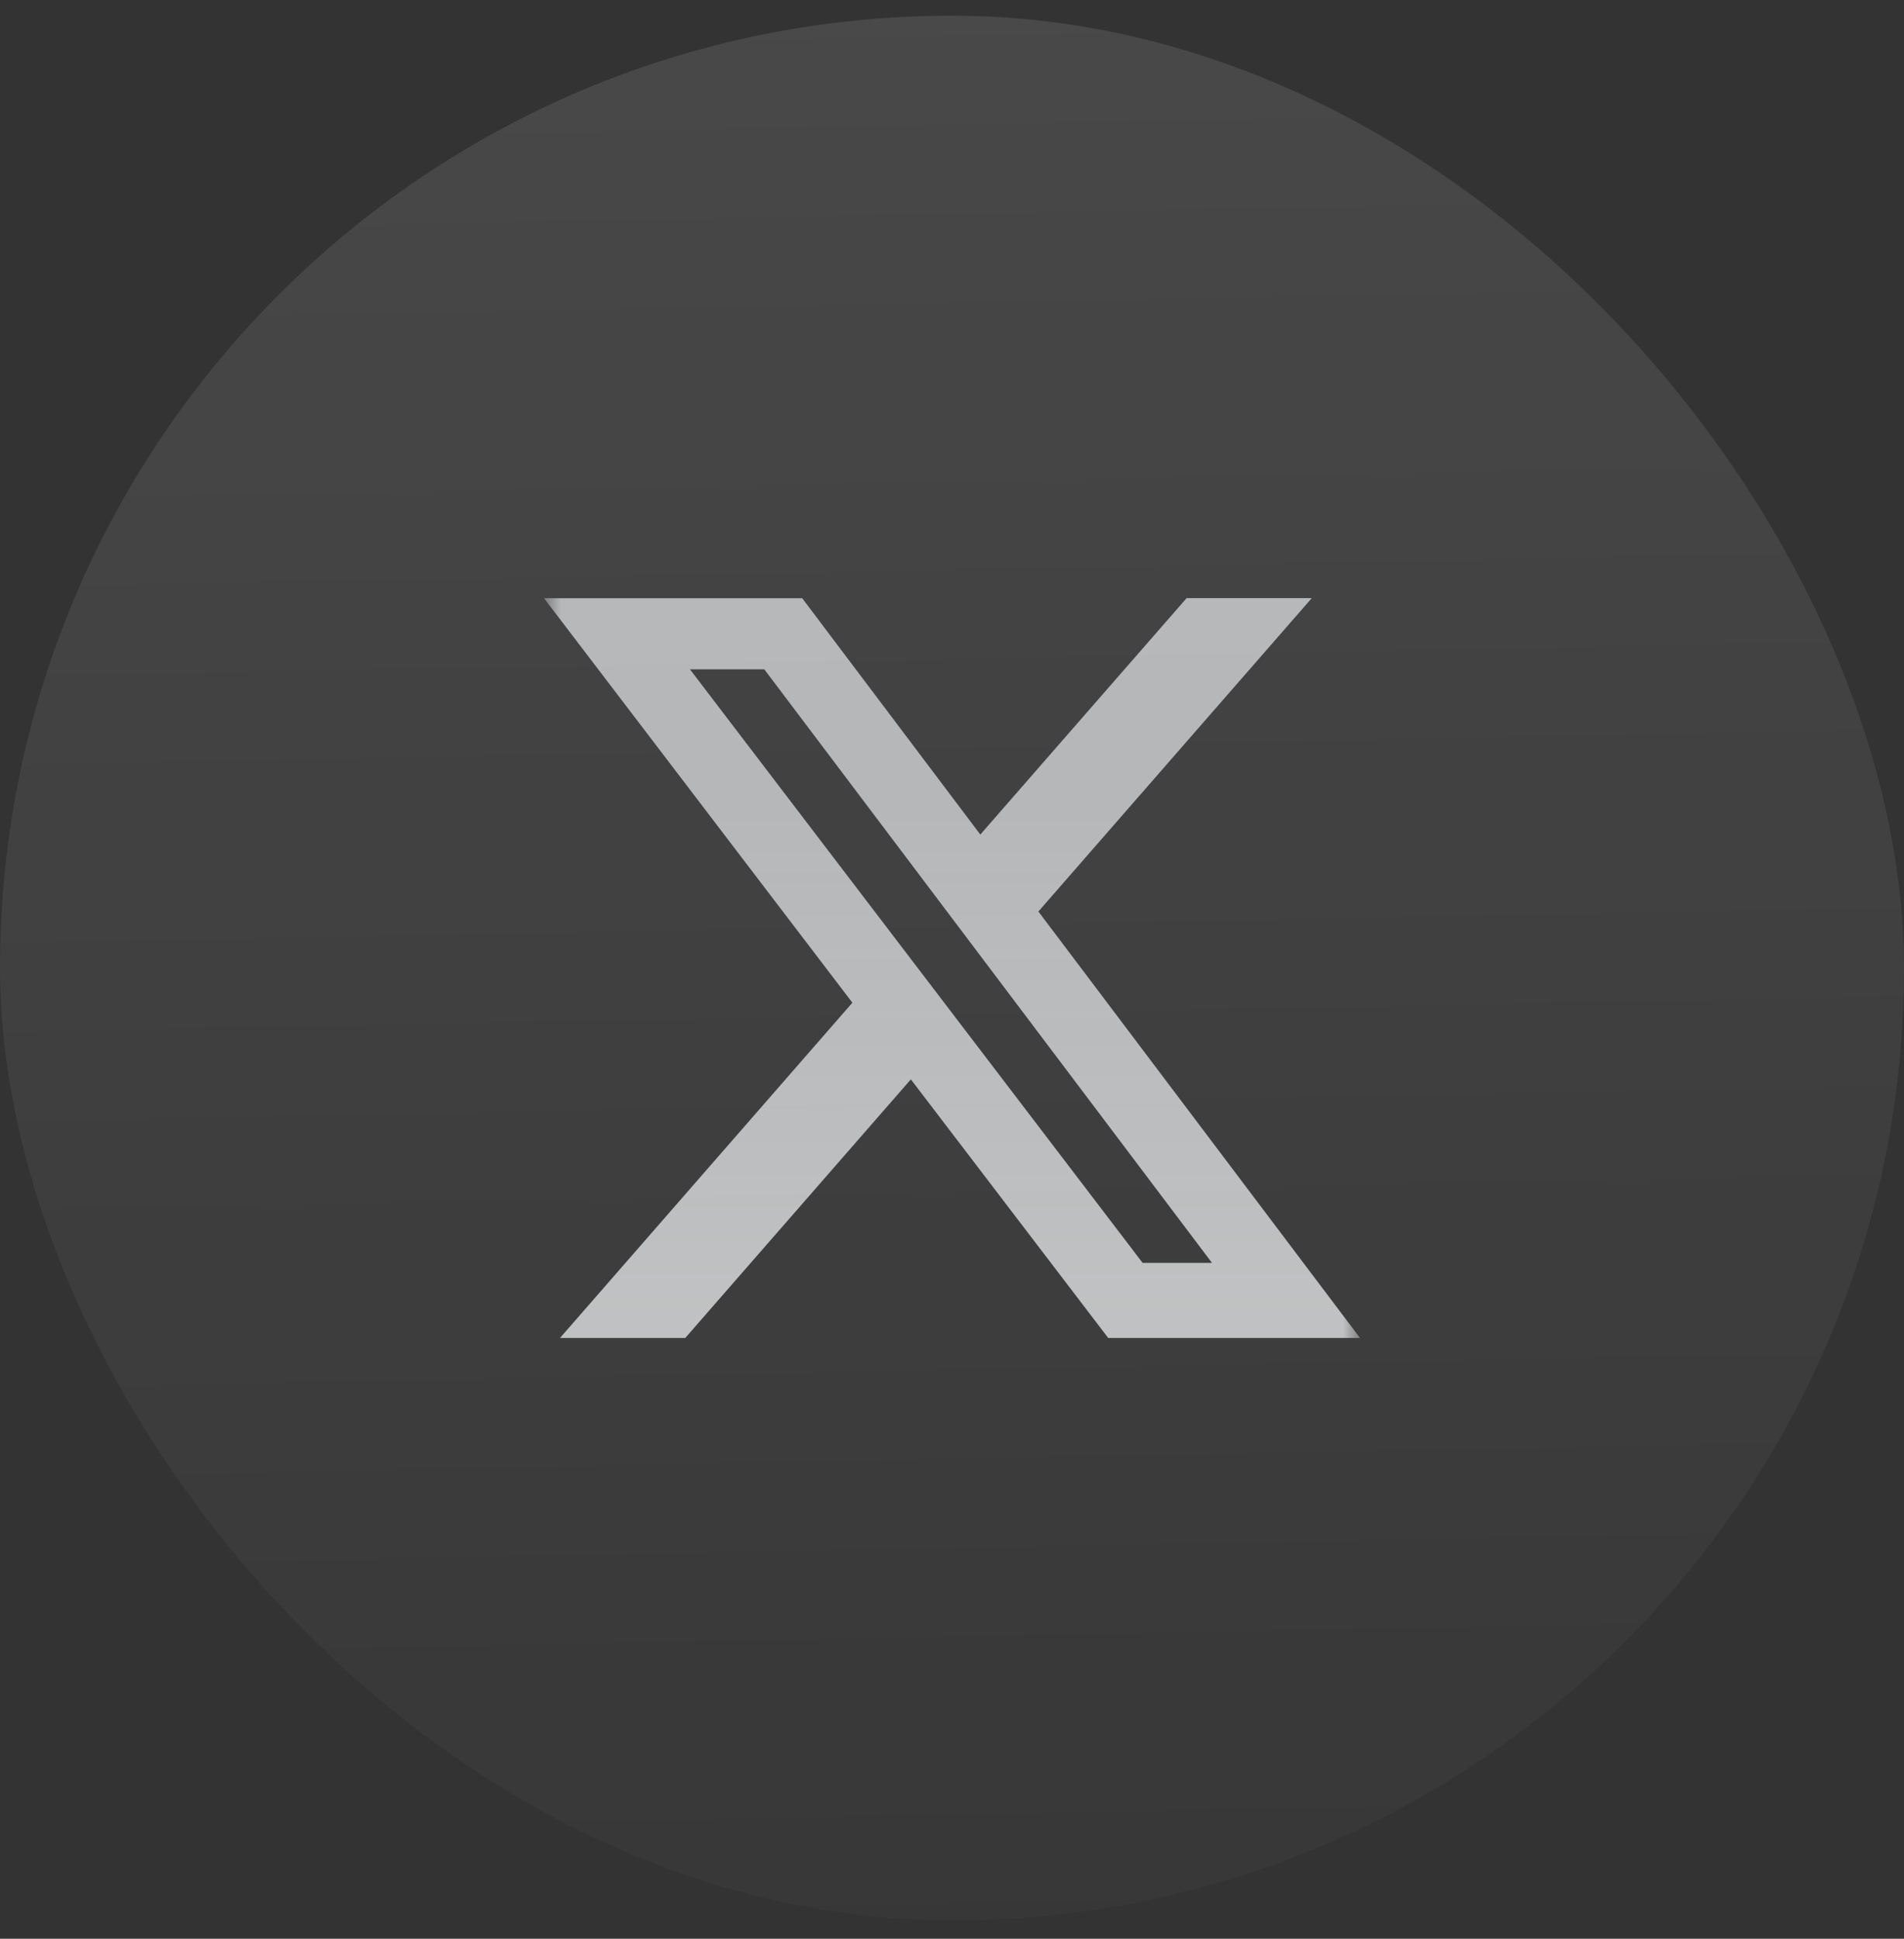 <svg width="56" height="57" viewBox="0 0 56 57" fill="none" xmlns="http://www.w3.org/2000/svg">
<rect x="0" y="0" width="56" height="57" fill="#333333" stroke="none"/>
<rect y="0.461" width="56" height="56" rx="28" fill="url(#paint0_linear_80_4274)" fill-opacity="0.21"/>
<mask id="mask0_80_4274" style="mask-type:luminance" maskUnits="userSpaceOnUse" x="16" y="16" width="24" height="25">
<path d="M16 16.461H40V40.461H16V16.461Z" fill="white"/>
</mask>
<g mask="url(#mask0_80_4274)">
<path d="M34.9 17.586H38.581L30.541 26.799L40 39.337H32.594L26.79 31.734L20.155 39.337H16.471L25.07 29.48L16 17.588H23.594L28.833 24.536L34.9 17.586ZM33.606 37.129H35.646L22.48 19.679H20.293L33.606 37.129Z" fill="url(#paint1_linear_80_4274)" fill-opacity="0.7"/>
</g>
<defs>
<linearGradient id="paint0_linear_80_4274" x1="24.315" y1="0.408" x2="25.358" y2="56.395" gradientUnits="userSpaceOnUse">
<stop stop-color="white" stop-opacity="0.5"/>
<stop offset="1" stop-color="white" stop-opacity="0.1"/>
</linearGradient>
<linearGradient id="paint1_linear_80_4274" x1="28" y1="19.617" x2="28" y2="39.337" gradientUnits="userSpaceOnUse">
<stop offset="0.225" stop-color="#FBFDFF" stop-opacity="0.9"/>
<stop offset="1" stop-color="#F9FBFC"/>
</linearGradient>
</defs>
</svg>
